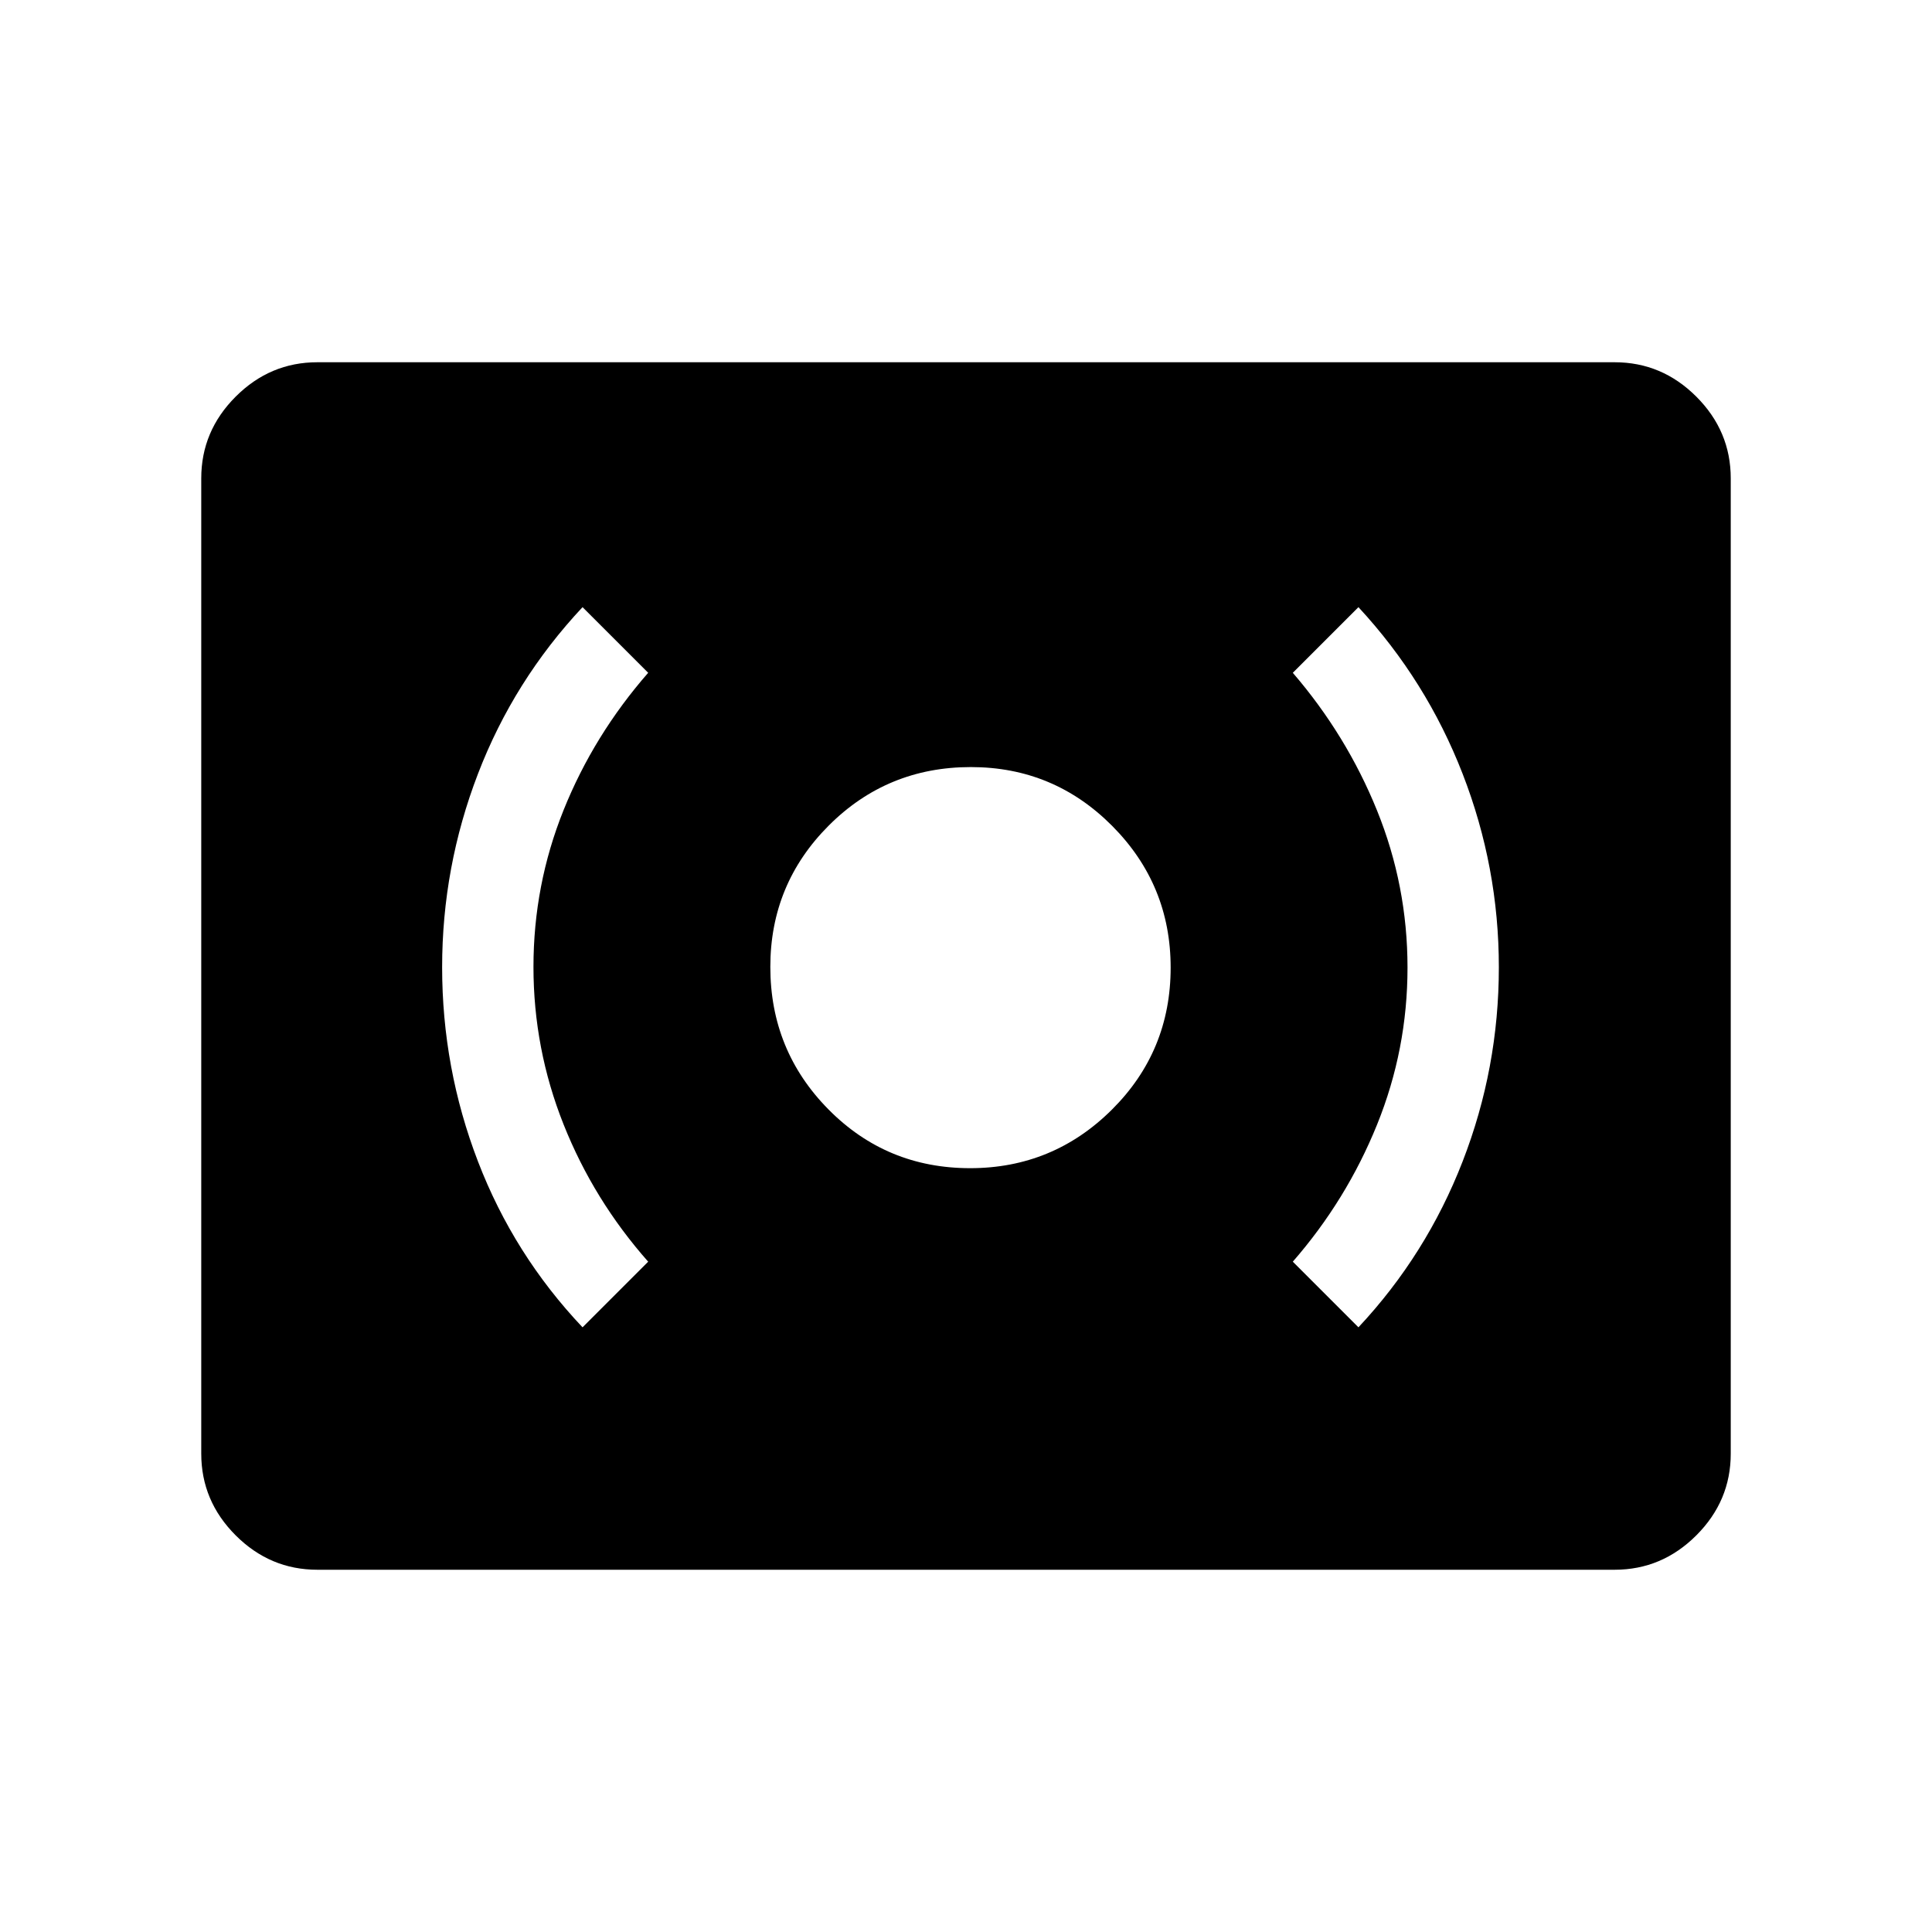 <svg xmlns="http://www.w3.org/2000/svg" width="48" height="48" viewBox="0 -960 960 960"><path d="M482.054-379.539q41.176 0 70.407-29.054 29.23-29.054 29.23-70.615 0-41.176-29.054-70.407-29.054-29.23-70.23-29.23-41.561 0-70.599 29.054-29.038 29.054-29.038 70.23 0 41.561 28.862 70.791 28.861 29.231 70.422 29.231ZM675-300.463q33.769-36.076 51.769-82.422t18-96.5q0-49.769-18-96.114-18-46.346-51.769-82.808l-32.615 32.615q26.693 31 41.846 68.4 15.154 37.401 15.154 78.077 0 40.676-15.154 78.099-15.153 37.423-41.846 68.039L675-300.463Zm-385.539 0 32.615-32.614q-27.077-30.616-42.038-68.208-14.962-37.593-14.962-78.27 0-40.676 14.962-77.906 14.961-37.231 42.038-68.231l-32.615-32.615q-34.153 36.462-51.961 82.808-17.807 46.345-17.807 96.114 0 50.154 17.807 96.5 17.808 46.346 51.961 82.422ZM157.694-180.001q-23.5 0-40.596-17.097-17.097-17.096-17.097-40.596v-484.612q0-23.5 17.097-40.596 17.096-17.097 40.596-17.097h644.612q23.5 0 40.596 17.097 17.097 17.096 17.097 40.596v484.612q0 23.5-17.097 40.596-17.096 17.097-40.596 17.097H157.694Z"/></svg>